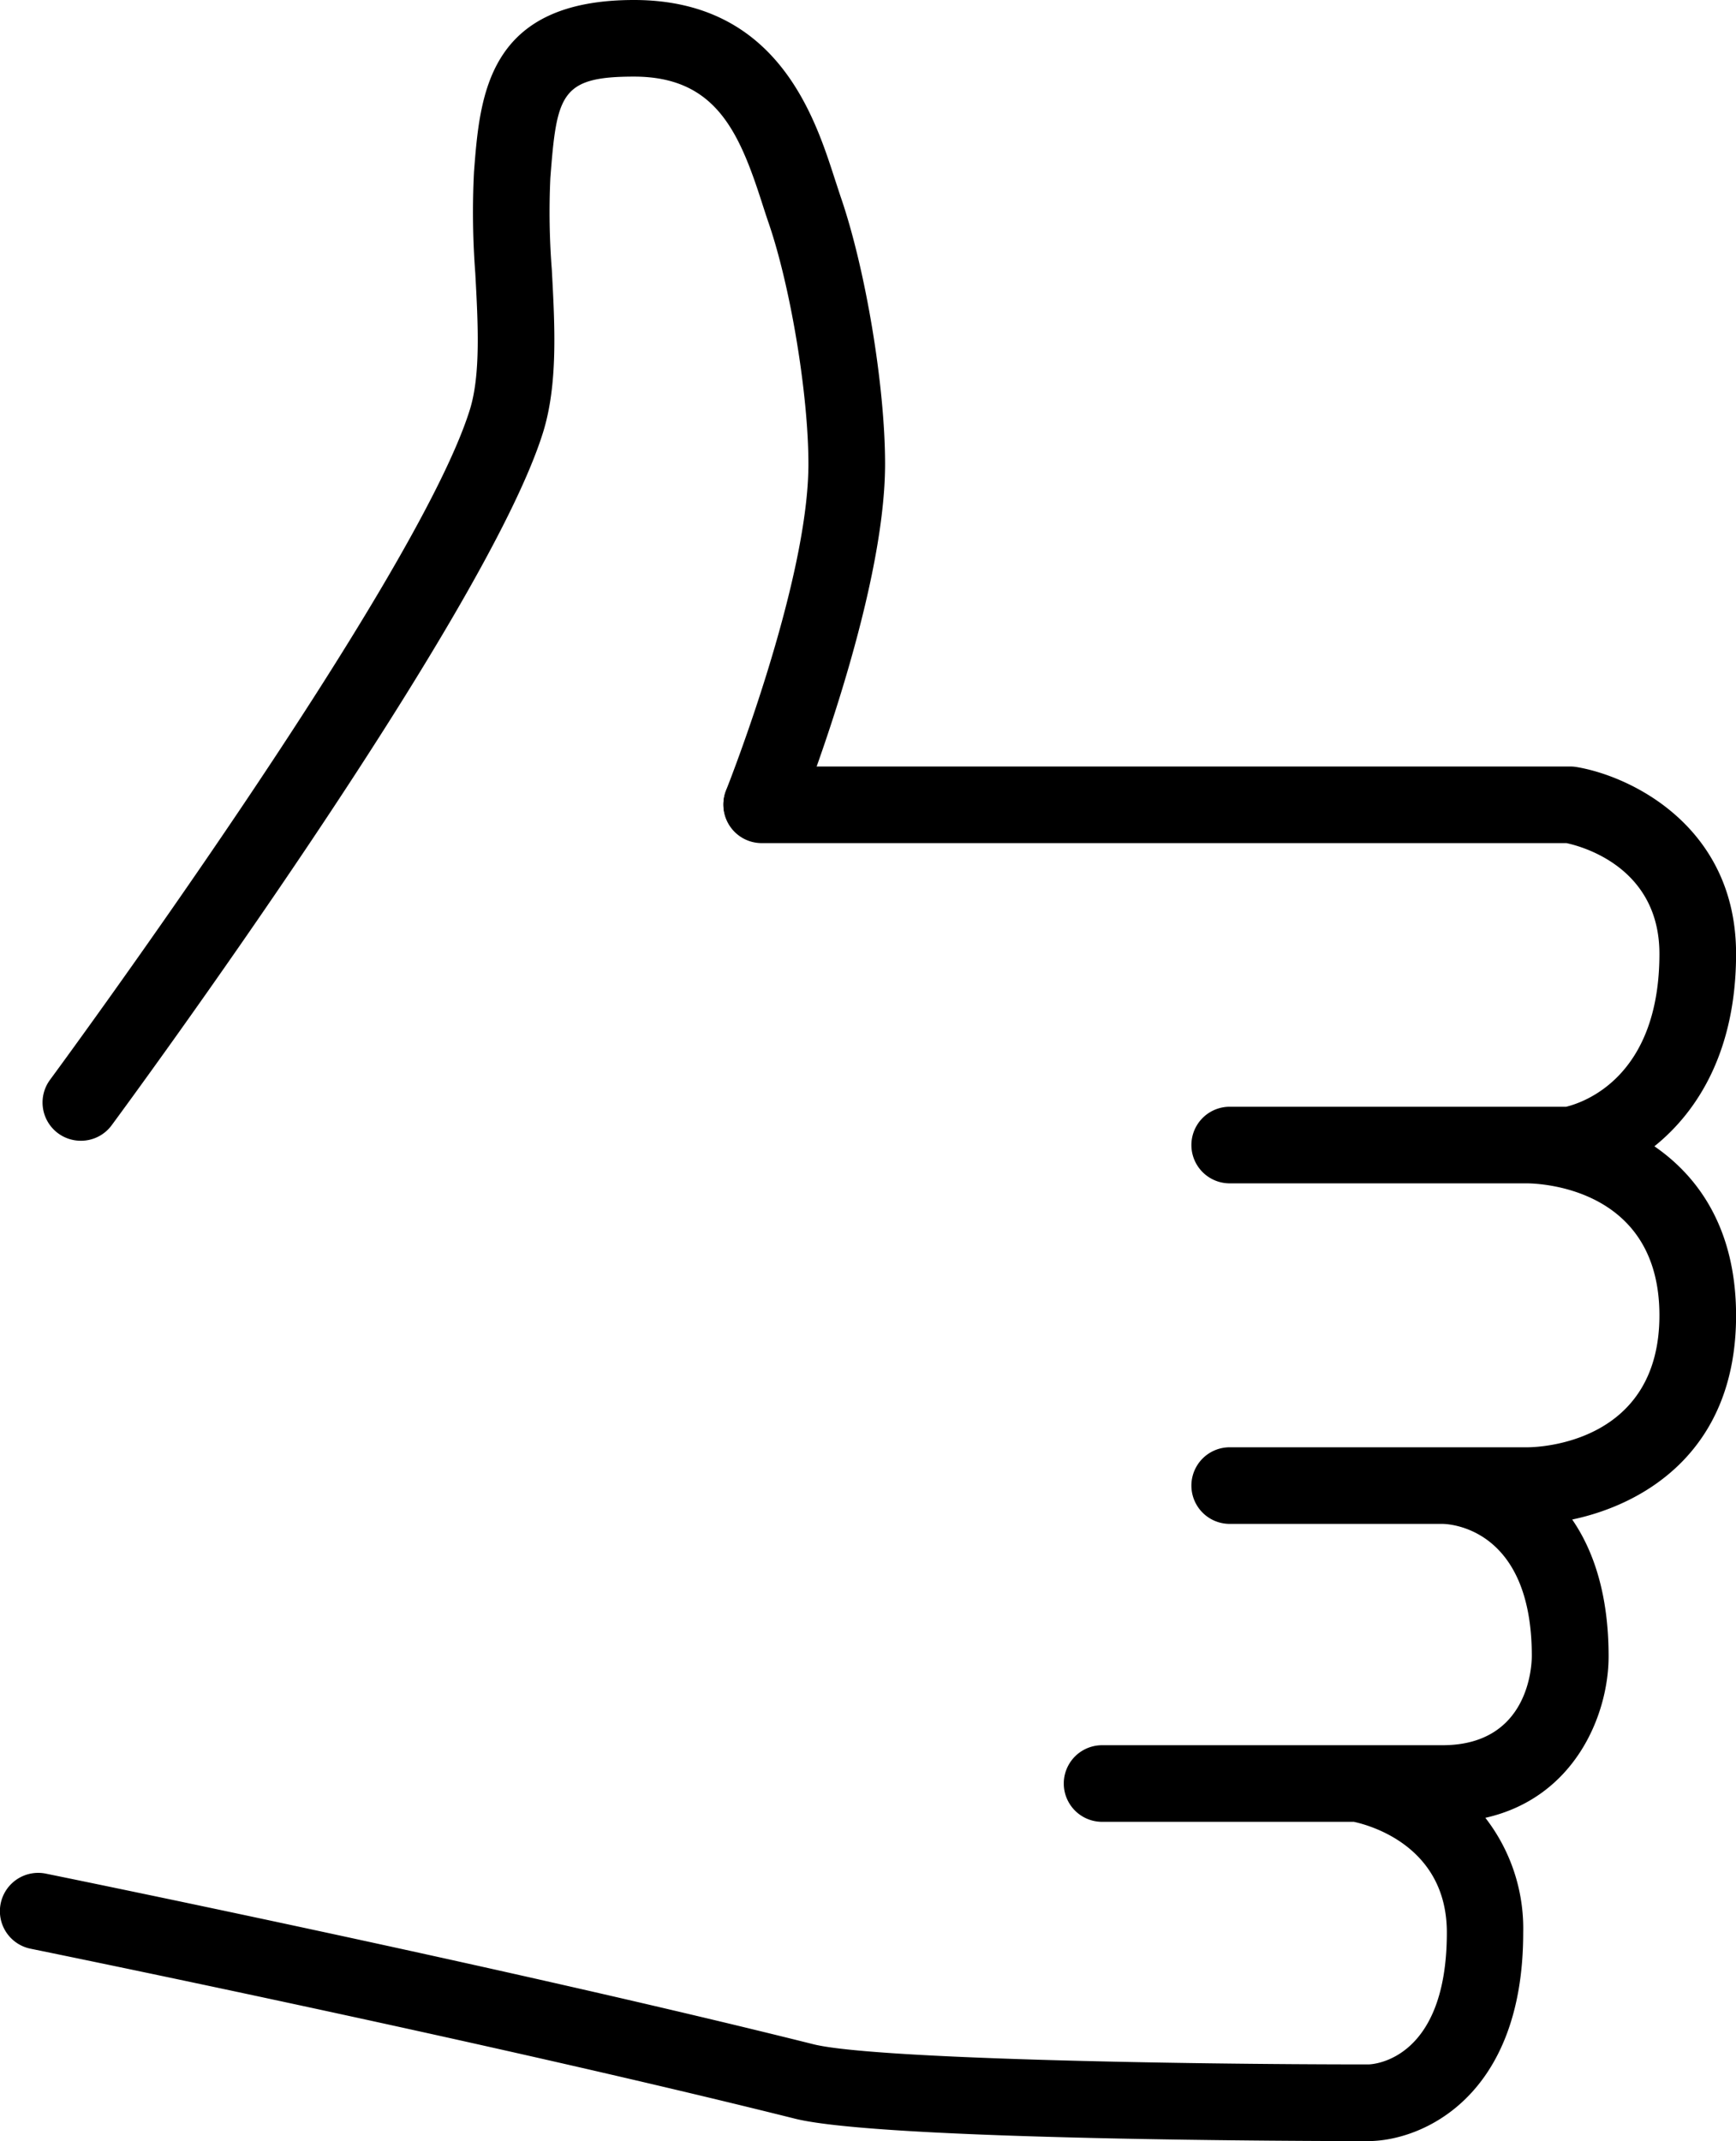<svg id="Capa_1" data-name="Capa 1" xmlns="http://www.w3.org/2000/svg" viewBox="0 0 238.47 294"><title>recomendar</title><path d="M218.68,297c-6.8,0-66.75-.09-78.72-3.08C97.2,283.23,35.6,270.72,35,270.59a5.26,5.26,0,1,1,2.09-10.31c.62.13,62.45,12.68,105.44,23.43,8.11,2,50,2.76,76.17,2.76,1,0,10.81-.87,10.81-18.11,0-11.86-10.6-14.73-12.77-15.2H182.15a5.26,5.26,0,1,1,0-10.52h46.76c11.92,0,12.27-11,12.27-12.27,0-17.92-11.77-18.12-12.27-18.12H199.68a5.26,5.26,0,0,1,0-10.52h40.91c1.84,0,18.12-.69,18.12-18.12s-16.25-18.1-18.14-18.12H199.68a5.26,5.26,0,1,1,0-10.52H245.9c2.31-.56,12.81-4,12.81-21,0-11.86-10.6-14.74-12.77-15.2H135.39a5.26,5.26,0,1,1,0-10.52H246.44a5.1,5.1,0,0,1,.87.07c7.58,1.26,21.93,8.25,21.93,25.65,0,13.42-5.34,21.71-11.22,26.43,6.21,4.27,11.22,11.53,11.22,23.25,0,18.52-12.53,25.9-22.51,28,3,4.36,5,10.44,5,18.79,0,8-4.63,19.4-16.93,22.17A24.79,24.79,0,0,1,240,268.36C240,291,226.06,297,218.68,297Z" transform="translate(-30.76 -3)"/><path d="M41.87,159.64a5.25,5.25,0,0,1-4.23-8.38c.5-.68,50.22-68.14,57.66-92,1.51-4.84,1.12-11.9.75-18.73a110.19,110.19,0,0,1-.18-13.91C96.68,16.12,97.68,3,117.85,3c19.67,0,24.81,16,27.58,24.56l.77,2.35c3.44,9.89,6.14,26.06,6.14,36.8,0,18.34-11.58,47.48-12.07,48.71a5.26,5.26,0,0,1-9.77-3.9c.12-.29,11.31-28.5,11.31-44.81,0-9.58-2.48-24.54-5.55-33.34-.27-.79-.55-1.66-.85-2.59C132.26,21,129,13.52,117.85,13.52c-10.07,0-10.61,2.43-11.49,13.94a101.39,101.39,0,0,0,.2,12.54c.42,7.76.86,15.79-1.22,22.43-8,25.51-57.15,92.25-59.24,95.08A5.23,5.23,0,0,1,41.87,159.64Z" transform="translate(-30.76 -3)"/></svg>
